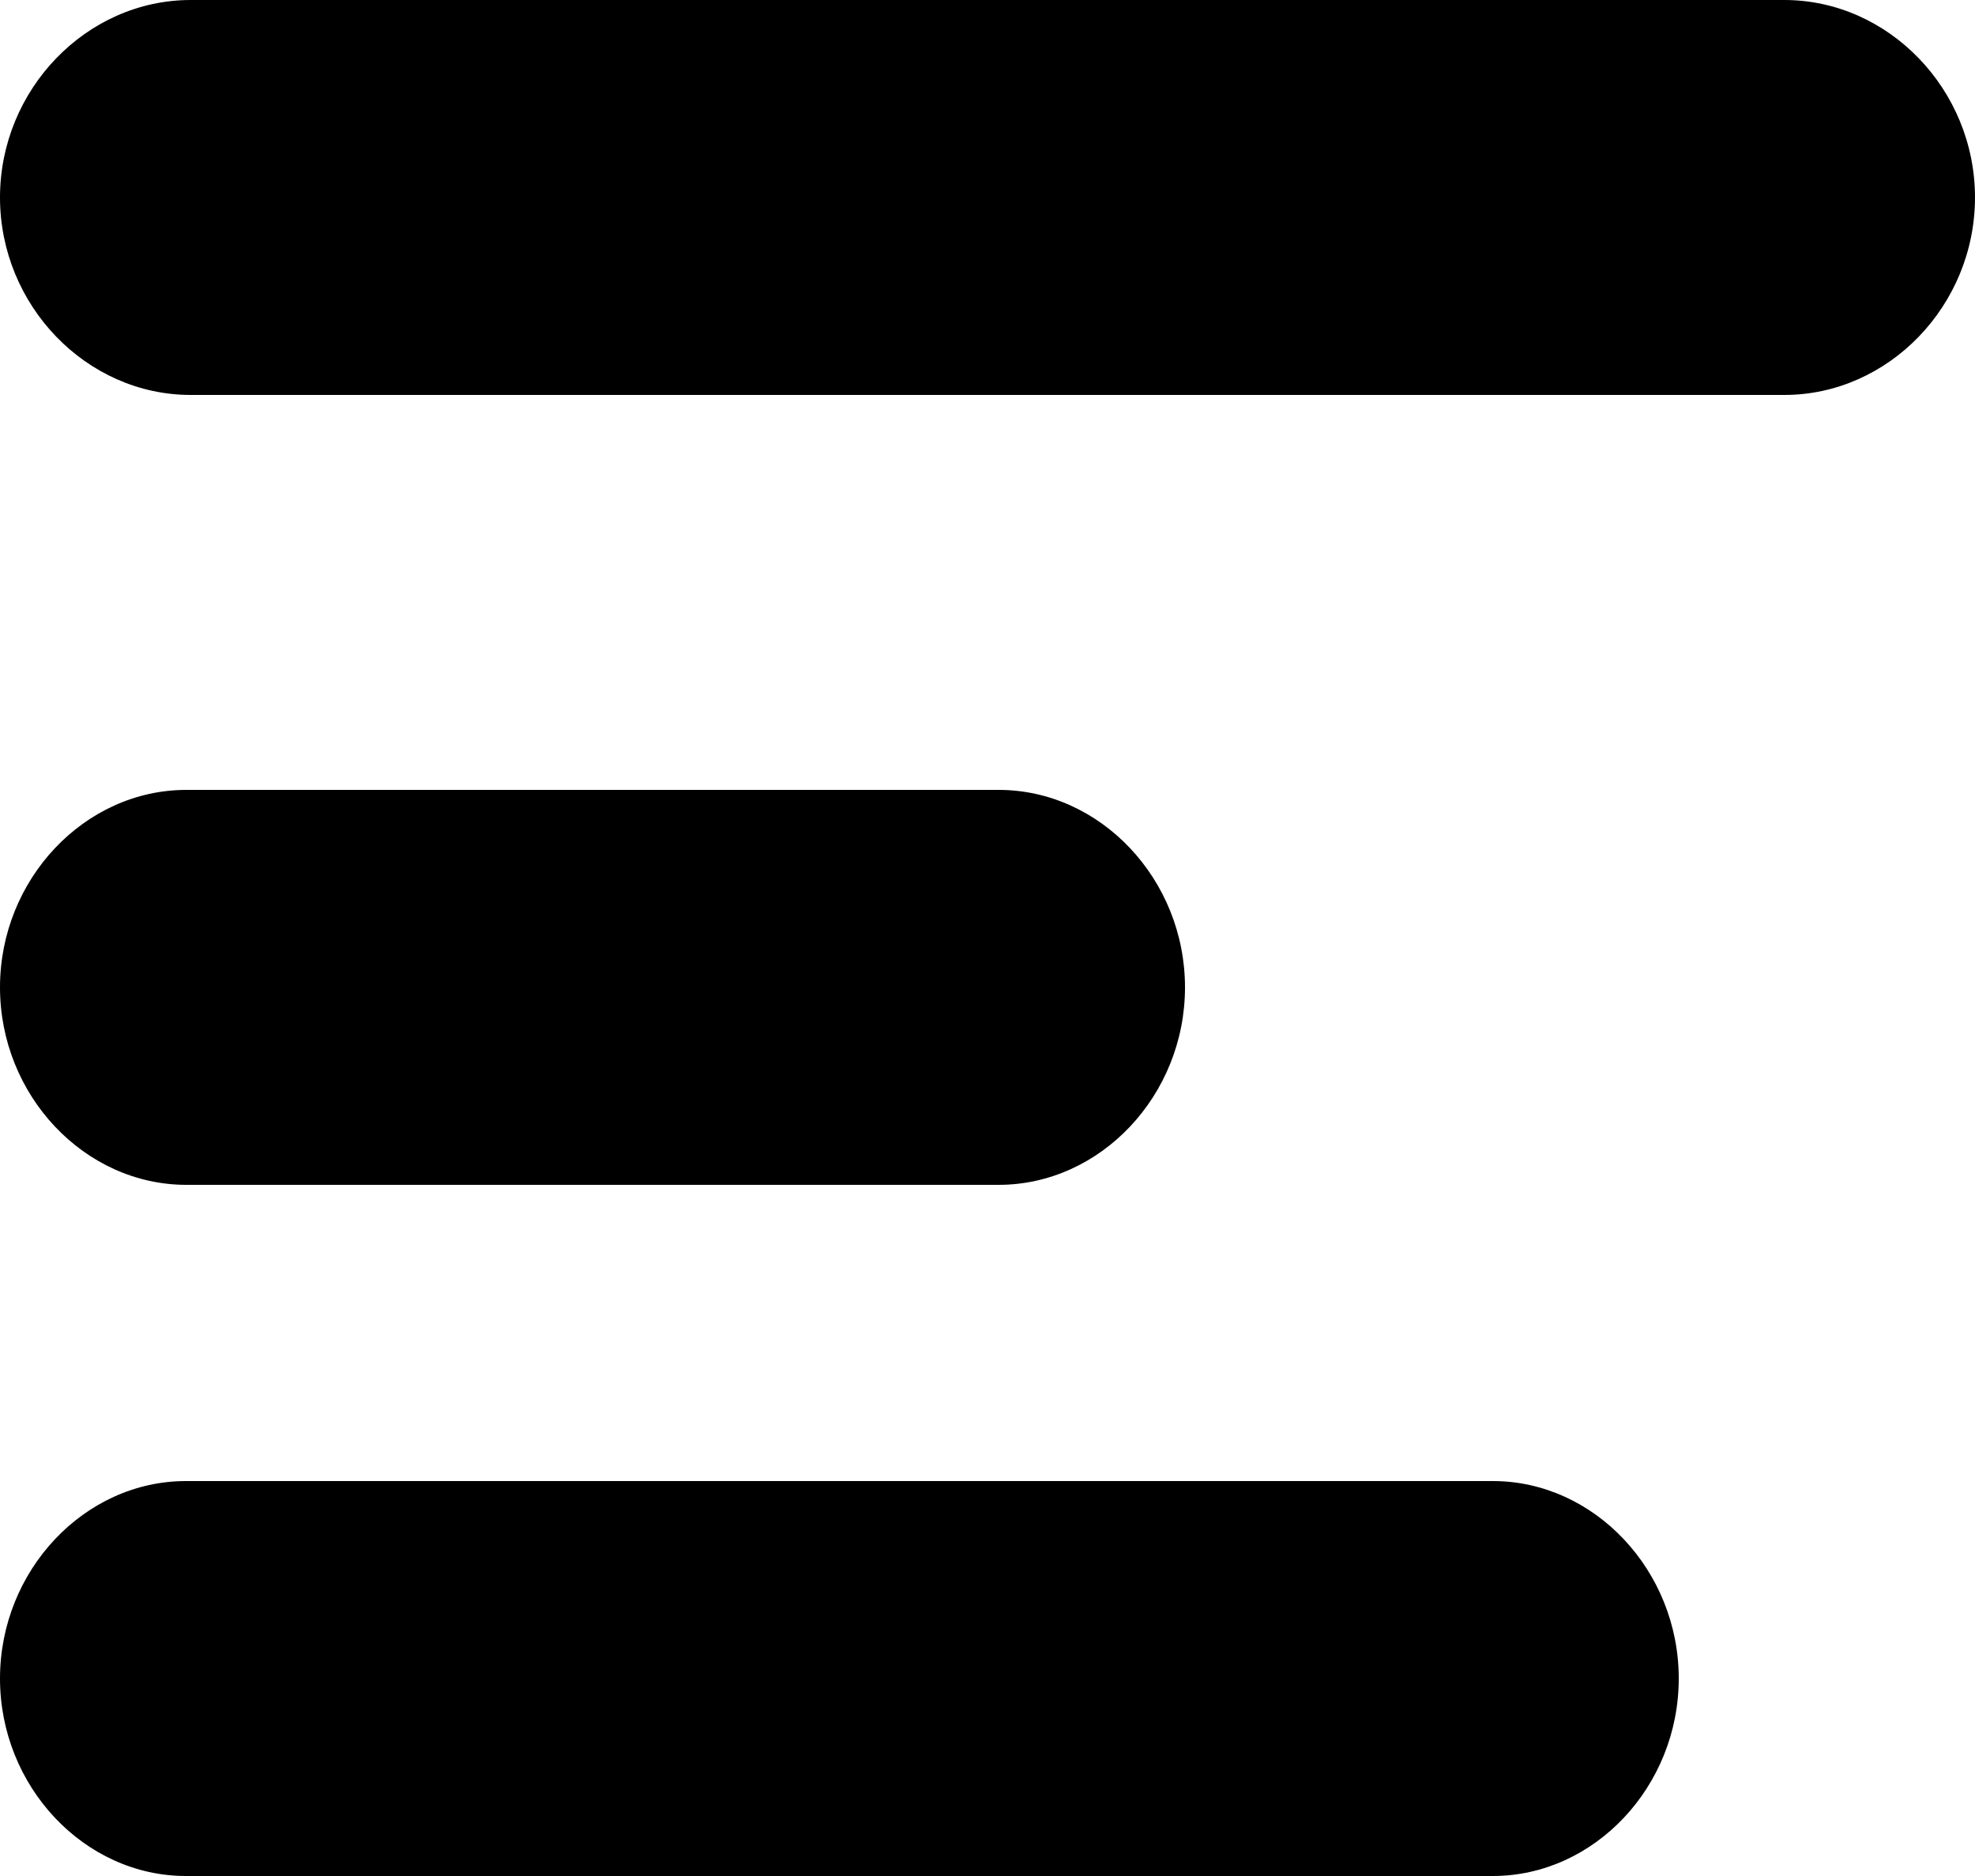 <?xml version="1.0" encoding="UTF-8"?>
<svg width="20px" height="19px" viewBox="0 0 20 19" version="1.1" xmlns="http://www.w3.org/2000/svg" xmlns:xlink="http://www.w3.org/1999/xlink">
    <!-- Generator: Sketch 52.5 (67469) - http://www.bohemiancoding.com/sketch -->
    <title>Group</title>
    <desc>Created with Sketch.</desc>
    <g id="Dashboard" stroke="none" stroke-width="1" fill="none" fill-rule="evenodd">
        <g id="saasadventure-dashboard" transform="translate(-1018, -39)" fill="#000000">
            <g id="main" transform="translate(-10, -5)">
                <g id="header" transform="translate(298, 31)">
                    <g id="right-actions" transform="translate(730, 0)">
                        <g id="Group" transform="translate(0, 13)">
                            <path d="M18.069,0 L1.931,0 C0.875,0 0,0.907 0,2 C0,3.093 0.875,4 1.931,4 L18.069,4 C19.125,4 20,3.093 20,2 C20,0.907 19.125,0 18.069,0 Z" id="Path"></path>
                            <path d="M1.887,12 L10.113,12 C11.145,12 12,11.093 12,10 C12,8.907 11.145,8 10.113,8 L1.887,8 C0.855,8 0,8.907 0,10 C0,11.093 0.855,12 1.887,12 Z" id="Path"></path>
                            <path d="M15.117,15 L1.883,15 C0.854,15 0,15.907 0,17 C0,18.093 0.854,19 1.883,19 L15.117,19 C16.146,19 17,18.093 17,17 C17,15.907 16.146,15 15.117,15 Z" id="Path"></path>
                        </g>
                    </g>
                </g>
            </g>
        </g>
    </g>
</svg>